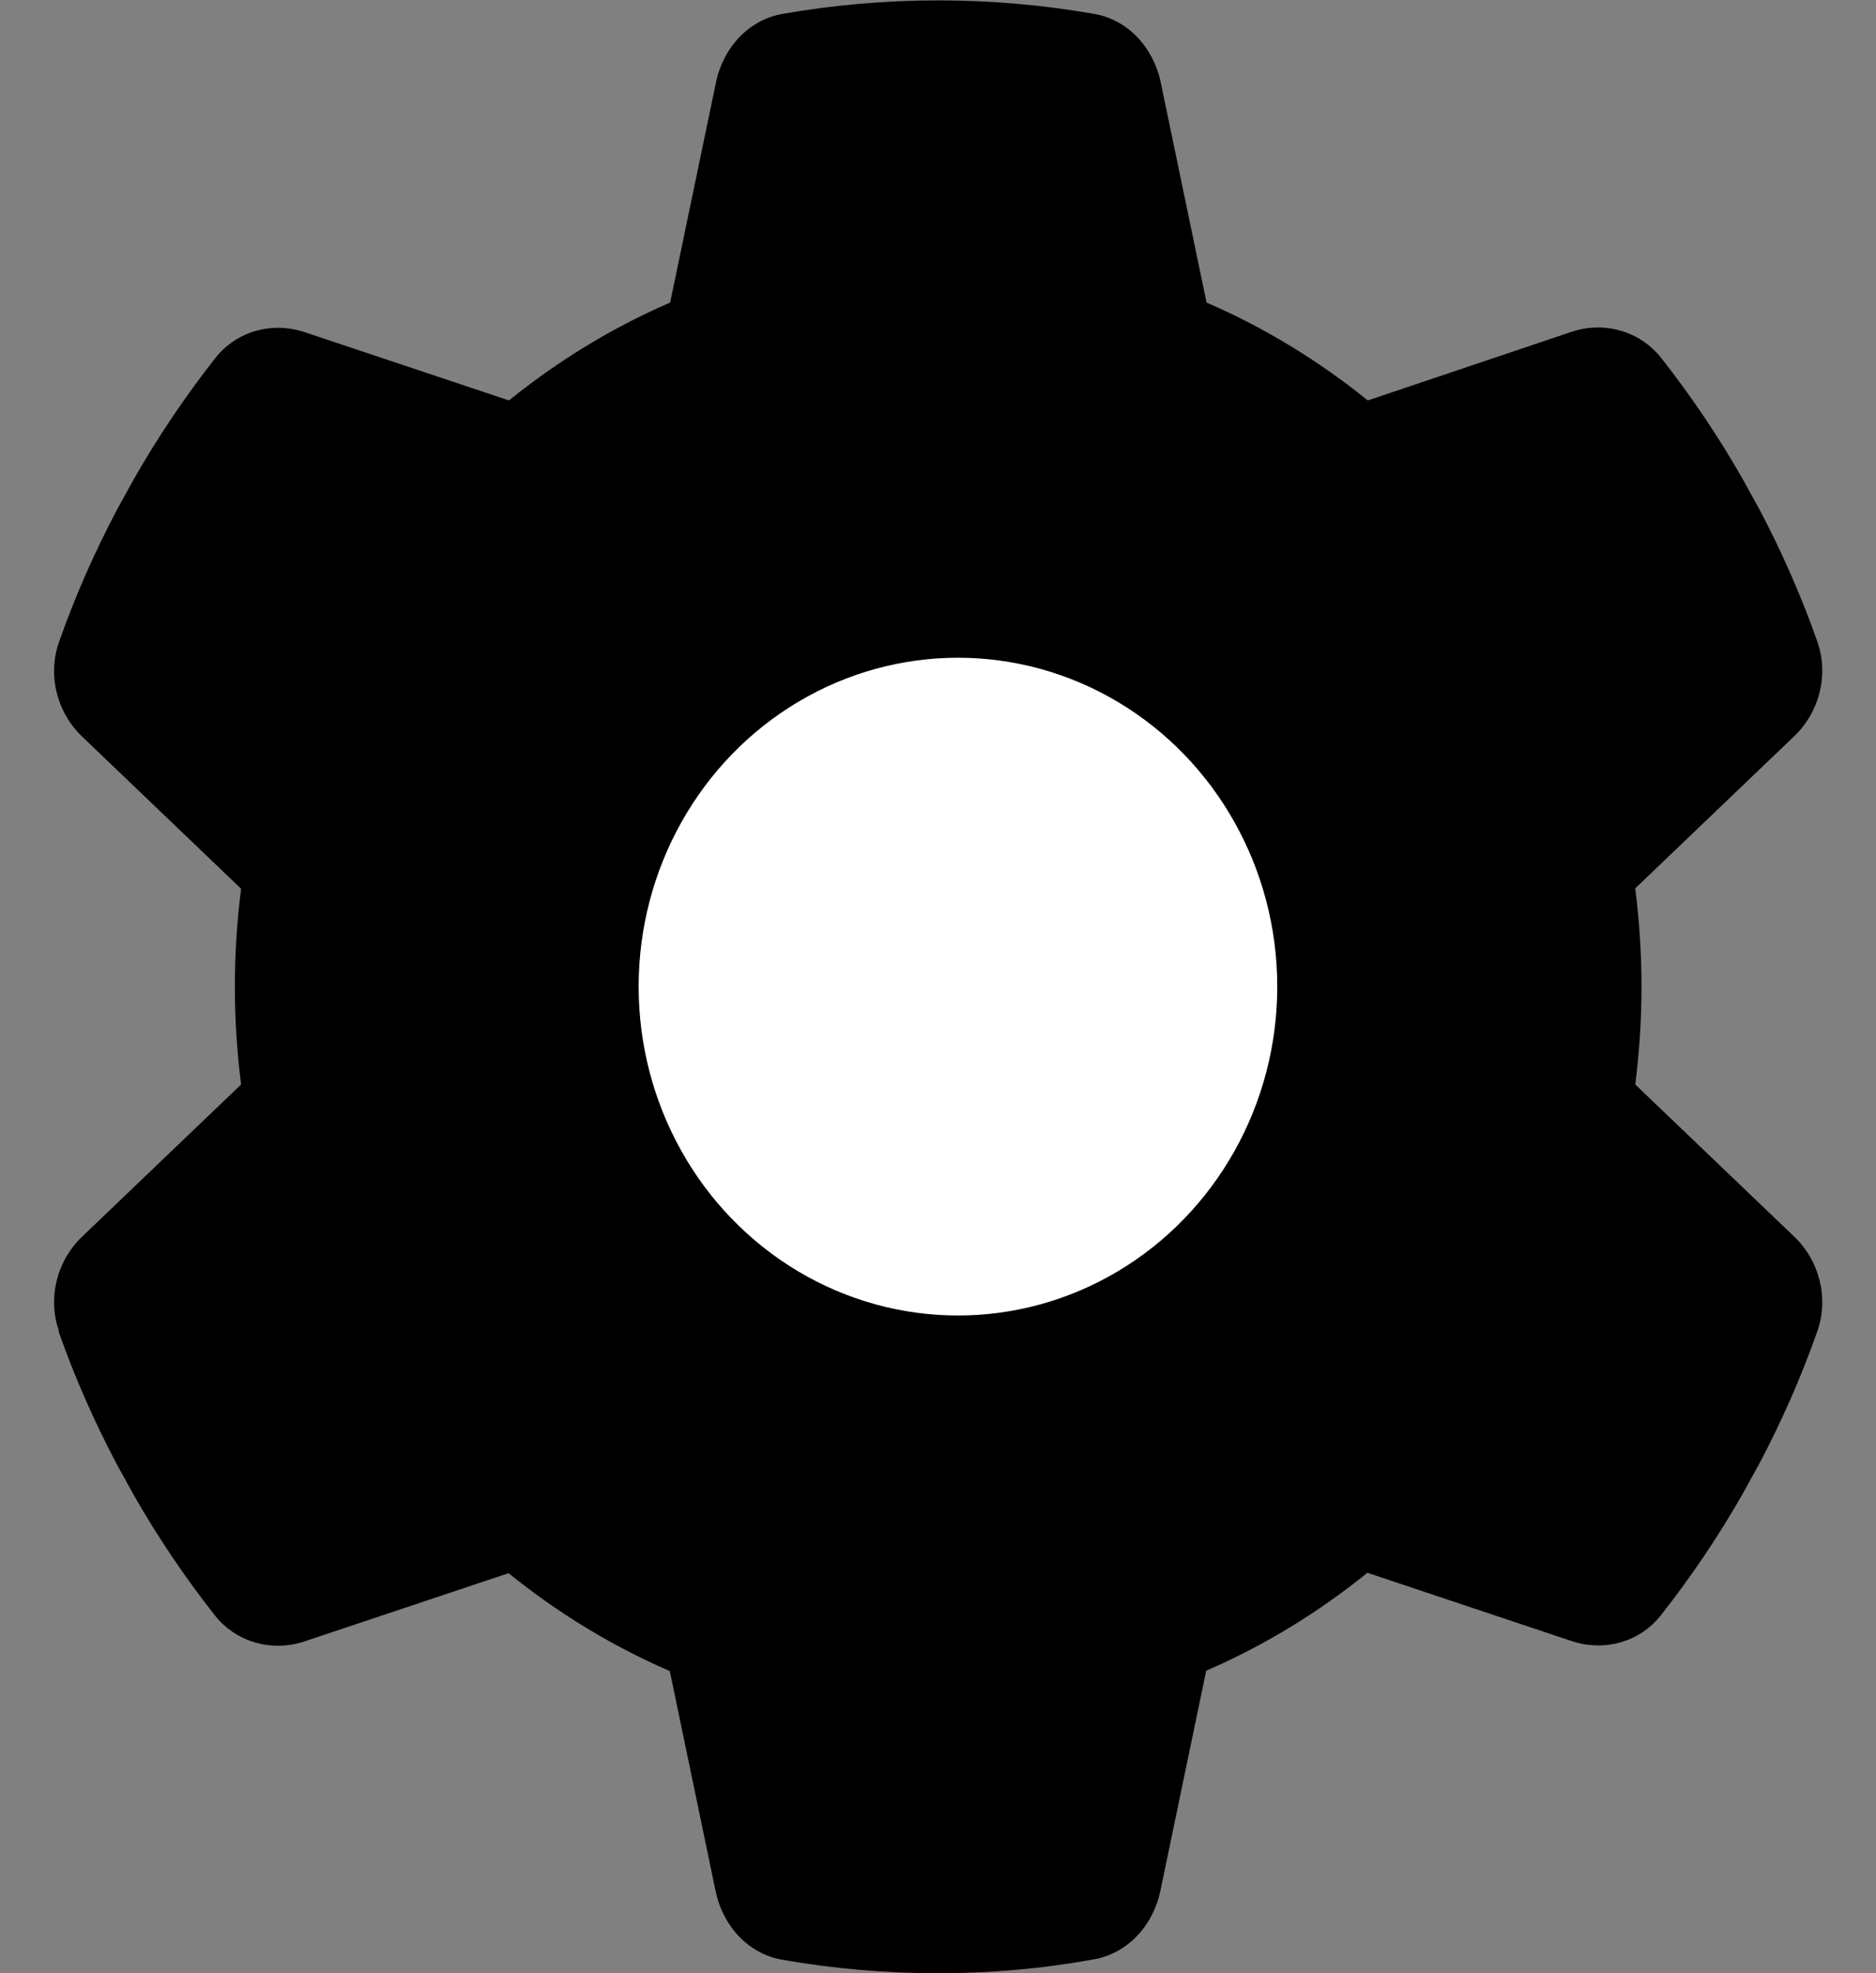 <svg width="58" height="61" viewBox="0 0 58 61" fill="none" xmlns="http://www.w3.org/2000/svg">
<rect x="0" y="0" width="58" height="61" fill="#808080" stroke="none"/>
<path d="M1.824 41.151C1.461 40.115 1.767 38.959 2.549 38.22L7.454 33.526C7.329 32.537 7.261 31.525 7.261 30.5C7.261 29.475 7.329 28.463 7.454 27.474L2.549 22.78C1.767 22.041 1.461 20.885 1.824 19.849C2.322 18.431 2.922 17.073 3.614 15.762L4.146 14.797C4.894 13.487 5.732 12.248 6.649 11.08C7.318 10.222 8.428 9.936 9.425 10.27L15.735 12.379C17.253 11.152 18.929 10.127 20.719 9.353L22.135 2.55C22.361 1.465 23.154 0.608 24.197 0.429C25.76 0.155 27.369 0.012 29.011 0.012C30.654 0.012 32.262 0.155 33.826 0.429C34.868 0.608 35.661 1.465 35.887 2.55L37.303 9.353C39.093 10.127 40.77 11.152 42.288 12.379L48.586 10.258C49.583 9.924 50.693 10.222 51.361 11.068C52.279 12.236 53.117 13.475 53.865 14.785L54.398 15.75C55.089 17.061 55.689 18.419 56.187 19.837C56.55 20.873 56.244 22.029 55.462 22.768L50.557 27.462C50.682 28.463 50.75 29.475 50.75 30.5C50.75 31.525 50.682 32.537 50.557 33.526L55.462 38.22C56.244 38.959 56.55 40.115 56.187 41.151C55.689 42.569 55.089 43.927 54.398 45.238L53.865 46.203C53.117 47.513 52.279 48.752 51.361 49.92C50.693 50.778 49.583 51.064 48.586 50.73L42.276 48.621C40.758 49.848 39.082 50.873 37.292 51.648L35.876 58.45C35.649 59.535 34.856 60.392 33.814 60.571C32.251 60.857 30.642 61 29 61C27.357 61 25.749 60.857 24.185 60.583C23.143 60.404 22.35 59.547 22.124 58.462L20.708 51.659C18.918 50.885 17.241 49.86 15.723 48.633L9.414 50.742C8.417 51.076 7.306 50.778 6.638 49.932C5.721 48.764 4.882 47.525 4.135 46.215L3.602 45.25C2.911 43.939 2.311 42.581 1.812 41.163L1.824 41.151ZM29 20.969C26.596 20.969 24.291 21.973 22.592 23.76C20.892 25.548 19.937 27.972 19.937 30.5C19.937 33.028 20.892 35.452 22.592 37.24C24.291 39.027 26.596 40.031 29 40.031C31.403 40.031 33.708 39.027 35.408 37.24C37.108 35.452 38.062 33.028 38.062 30.5C38.062 27.972 37.108 25.548 35.408 23.76C33.708 21.973 31.403 20.969 29 20.969Z" fill="black"/>
<ellipse cx="29.617" cy="30.5" rx="9.872" ry="10.167" fill="white"/>
</svg>
